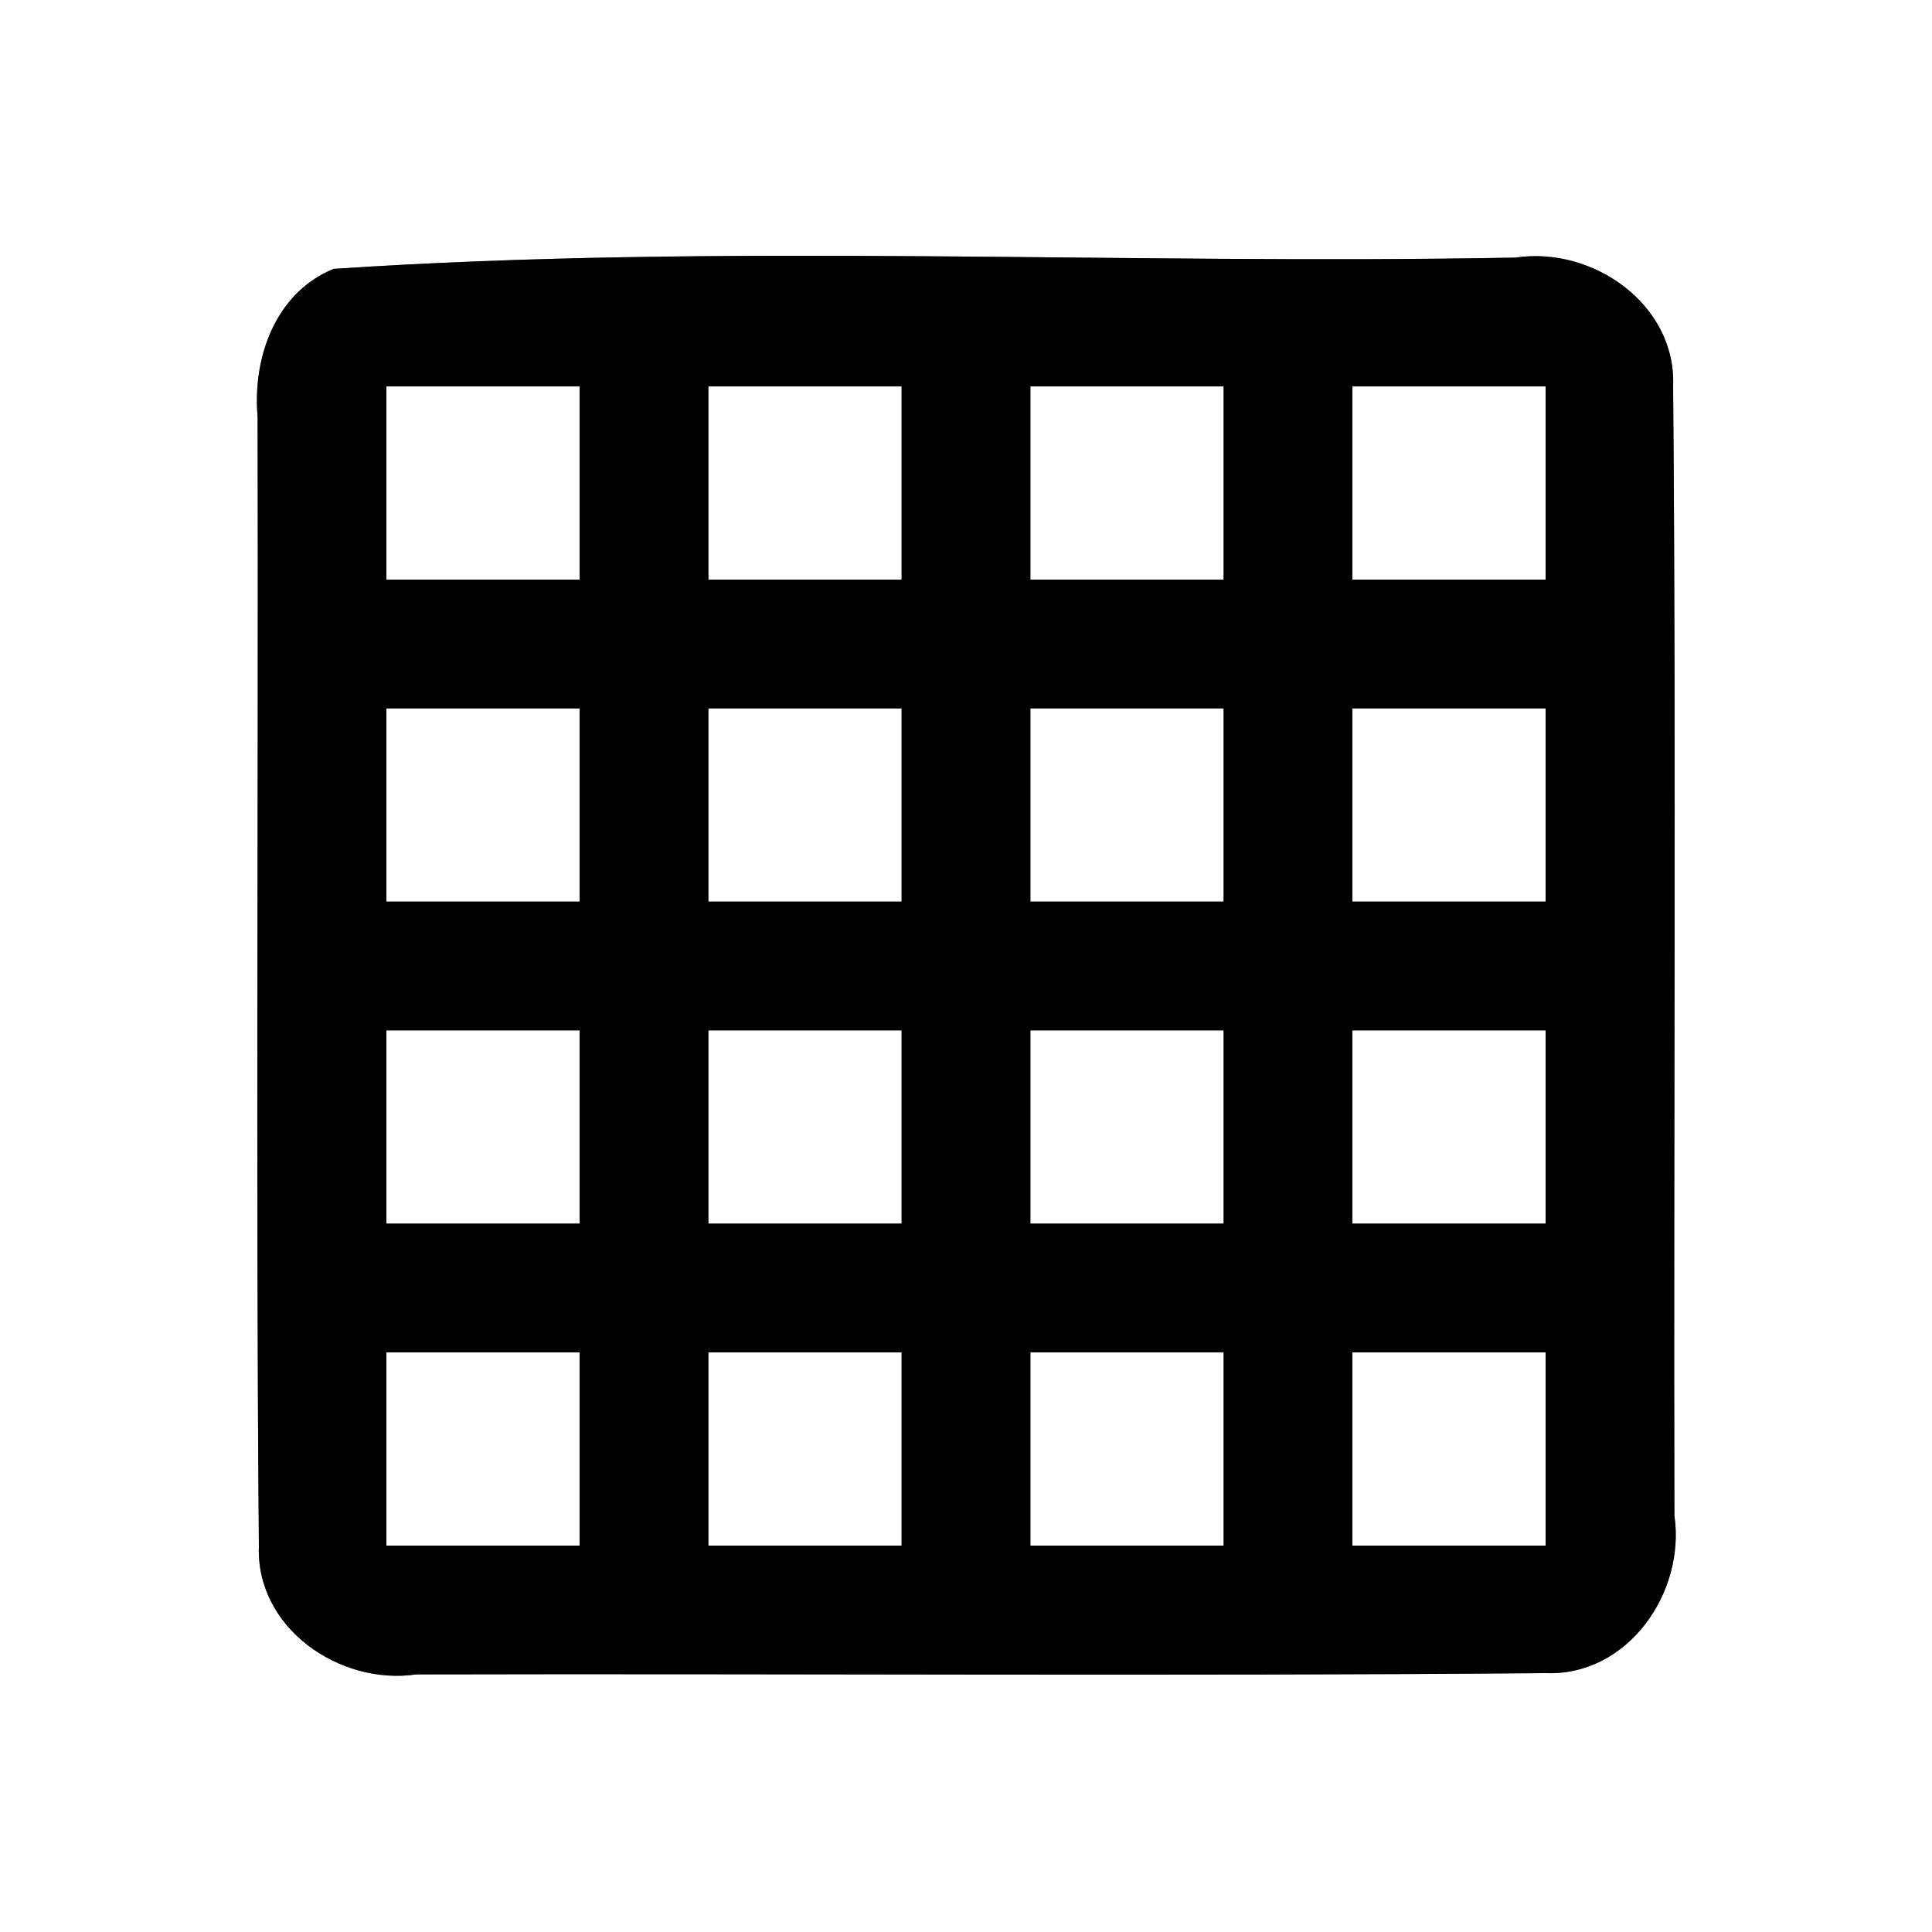 <?xml version="1.0" encoding="UTF-8" ?>
<!DOCTYPE svg PUBLIC "-//W3C//DTD SVG 1.1//EN" "http://www.w3.org/Graphics/SVG/1.1/DTD/svg11.dtd">
<svg width="60pt" height="60pt" viewBox="0 0 60 60" version="1.1" xmlns="http://www.w3.org/2000/svg">
<rect x="0" y="0" width="60" height="60" fill="#808080" stroke="none"/>
<g id="#ffffffff">
<path fill="#ffffff" opacity="1.00" d=" M 0.00 0.00 L 60.00 0.00 L 60.00 60.00 L 0.00 60.00 L 0.00 0.00 M 10.36 8.35 C 8.55 9.09 7.84 11.11 8.00 12.94 C 8.03 24.63 7.94 36.32 8.04 48.01 C 7.94 50.56 10.55 52.35 12.93 52.00 C 24.62 51.97 36.32 52.06 48.00 51.96 C 50.55 52.06 52.35 49.46 52.00 47.07 C 51.97 35.38 52.06 23.68 51.96 11.99 C 52.06 9.45 49.46 7.64 47.07 8.00 C 34.84 8.23 22.52 7.54 10.36 8.35 Z" />
<path fill="#ffffff" opacity="1.00" d=" M 12.00 12.00 C 14.00 12.00 16.00 12.00 18.00 12.00 C 18.00 14.00 18.00 16.00 18.00 18.00 C 16.00 18.00 14.00 18.00 12.00 18.00 C 12.00 16.00 12.00 14.00 12.00 12.00 Z" />
<path fill="#ffffff" opacity="1.00" d=" M 22.00 12.00 C 24.00 12.00 26.00 12.00 28.00 12.00 C 28.00 14.00 28.00 16.00 28.00 18.00 C 26.00 18.00 24.00 18.00 22.00 18.00 C 22.00 16.00 22.00 14.00 22.00 12.00 Z" />
<path fill="#ffffff" opacity="1.00" d=" M 32.00 12.00 C 34.00 12.00 36.00 12.00 38.00 12.00 C 38.00 14.00 38.00 16.00 38.00 18.00 C 36.00 18.00 34.00 18.00 32.00 18.00 C 32.00 16.00 32.00 14.00 32.00 12.00 Z" />
<path fill="#ffffff" opacity="1.00" d=" M 42.00 12.00 C 44.00 12.00 46.00 12.00 48.00 12.00 C 48.00 14.00 48.00 16.00 48.00 18.00 C 46.00 18.00 44.00 18.00 42.00 18.00 C 42.00 16.00 42.00 14.00 42.00 12.00 Z" />
<path fill="#ffffff" opacity="1.00" d=" M 12.00 22.00 C 14.00 22.00 16.00 22.00 18.00 22.00 C 18.00 24.00 18.00 26.00 18.00 28.00 C 16.00 28.00 14.00 28.00 12.00 28.00 C 12.00 26.00 12.00 24.00 12.00 22.00 Z" />
<path fill="#ffffff" opacity="1.00" d=" M 22.00 22.00 C 24.00 22.00 26.00 22.00 28.00 22.00 C 28.00 24.00 28.00 26.00 28.00 28.00 C 26.00 28.00 24.00 28.00 22.00 28.00 C 22.00 26.00 22.00 24.00 22.00 22.00 Z" />
<path fill="#ffffff" opacity="1.00" d=" M 32.00 22.00 C 34.00 22.00 36.00 22.00 38.00 22.00 C 38.00 24.00 38.00 26.00 38.00 28.00 C 36.00 28.00 34.00 28.00 32.00 28.00 C 32.00 26.00 32.00 24.00 32.00 22.00 Z" />
<path fill="#ffffff" opacity="1.00" d=" M 42.00 22.00 C 44.00 22.00 46.00 22.00 48.00 22.00 C 48.00 24.00 48.00 26.00 48.00 28.00 C 46.00 28.00 44.00 28.00 42.00 28.00 C 42.00 26.00 42.00 24.00 42.00 22.00 Z" />
<path fill="#ffffff" opacity="1.00" d=" M 12.00 32.00 C 14.00 32.00 16.00 32.00 18.00 32.00 C 18.00 34.00 18.00 36.00 18.00 38.00 C 16.00 38.00 14.00 38.00 12.00 38.00 C 12.00 36.00 12.00 34.00 12.00 32.00 Z" />
<path fill="#ffffff" opacity="1.00" d=" M 22.00 32.00 C 24.00 32.00 26.00 32.00 28.00 32.00 C 28.00 34.00 28.00 36.00 28.00 38.00 C 26.00 38.00 24.00 38.00 22.00 38.00 C 22.00 36.00 22.00 34.00 22.00 32.00 Z" />
<path fill="#ffffff" opacity="1.00" d=" M 32.00 32.00 C 34.00 32.00 36.00 32.00 38.00 32.00 C 38.00 34.00 38.00 36.00 38.00 38.00 C 36.00 38.00 34.00 38.00 32.00 38.00 C 32.00 36.00 32.00 34.00 32.00 32.00 Z" />
<path fill="#ffffff" opacity="1.00" d=" M 42.00 32.00 C 44.00 32.00 46.00 32.00 48.00 32.00 C 48.00 34.00 48.00 36.00 48.00 38.00 C 46.00 38.00 44.00 38.00 42.00 38.00 C 42.00 36.00 42.00 34.00 42.00 32.00 Z" />
<path fill="#ffffff" opacity="1.00" d=" M 12.00 42.00 C 14.00 42.00 16.00 42.00 18.00 42.00 C 18.00 44.00 18.00 46.00 18.00 48.00 C 16.00 48.00 14.00 48.00 12.00 48.00 C 12.00 46.00 12.00 44.00 12.00 42.00 Z" />
<path fill="#ffffff" opacity="1.00" d=" M 22.00 42.00 C 24.00 42.00 26.00 42.00 28.00 42.00 C 28.00 44.00 28.00 46.00 28.00 48.00 C 26.00 48.00 24.00 48.00 22.00 48.00 C 22.00 46.00 22.00 44.00 22.00 42.00 Z" />
<path fill="#ffffff" opacity="1.00" d=" M 32.00 42.00 C 34.00 42.00 36.00 42.00 38.00 42.00 C 38.00 44.00 38.00 46.00 38.00 48.00 C 36.00 48.00 34.00 48.00 32.00 48.00 C 32.00 46.00 32.00 44.00 32.00 42.00 Z" />
<path fill="#ffffff" opacity="1.00" d=" M 42.00 42.00 C 44.00 42.00 46.00 42.00 48.00 42.00 C 48.00 44.00 48.00 46.00 48.00 48.00 C 46.00 48.00 44.00 48.00 42.00 48.00 C 42.00 46.00 42.00 44.00 42.00 42.00 Z" />
</g>
<g id="#000000ff">
<path fill="#000000" opacity="1.00" d=" M 10.36 8.35 C 22.52 7.54 34.84 8.23 47.07 8.00 C 49.46 7.64 52.06 9.45 51.96 11.99 C 52.06 23.68 51.97 35.38 52.00 47.07 C 52.35 49.46 50.55 52.06 48.00 51.96 C 36.32 52.06 24.62 51.97 12.93 52.00 C 10.55 52.35 7.94 50.56 8.04 48.01 C 7.94 36.32 8.03 24.63 8.00 12.94 C 7.84 11.11 8.55 9.09 10.36 8.35 M 12.00 12.00 C 12.00 14.00 12.00 16.00 12.00 18.00 C 14.00 18.00 16.00 18.00 18.00 18.00 C 18.00 16.00 18.00 14.00 18.00 12.00 C 16.00 12.00 14.00 12.00 12.00 12.00 M 22.00 12.00 C 22.00 14.00 22.00 16.00 22.00 18.00 C 24.00 18.00 26.00 18.00 28.00 18.00 C 28.00 16.00 28.00 14.00 28.00 12.00 C 26.00 12.00 24.00 12.00 22.00 12.00 M 32.00 12.00 C 32.00 14.00 32.00 16.00 32.00 18.00 C 34.00 18.00 36.00 18.00 38.00 18.00 C 38.00 16.00 38.00 14.00 38.00 12.00 C 36.00 12.00 34.00 12.00 32.00 12.00 M 42.00 12.00 C 42.00 14.00 42.00 16.00 42.00 18.00 C 44.00 18.00 46.00 18.00 48.00 18.00 C 48.00 16.00 48.00 14.00 48.00 12.00 C 46.00 12.00 44.00 12.00 42.00 12.00 M 12.00 22.00 C 12.00 24.00 12.00 26.00 12.00 28.00 C 14.00 28.00 16.00 28.00 18.00 28.00 C 18.00 26.00 18.00 24.00 18.00 22.00 C 16.00 22.00 14.00 22.00 12.00 22.00 M 22.00 22.00 C 22.00 24.00 22.00 26.00 22.00 28.00 C 24.00 28.00 26.00 28.00 28.00 28.00 C 28.00 26.00 28.00 24.00 28.00 22.00 C 26.00 22.00 24.00 22.00 22.00 22.00 M 32.00 22.00 C 32.00 24.00 32.00 26.00 32.00 28.00 C 34.00 28.00 36.00 28.00 38.00 28.00 C 38.00 26.00 38.00 24.00 38.00 22.00 C 36.00 22.00 34.00 22.00 32.00 22.00 M 42.00 22.00 C 42.00 24.00 42.00 26.00 42.00 28.00 C 44.00 28.00 46.00 28.00 48.00 28.00 C 48.00 26.00 48.00 24.00 48.00 22.00 C 46.00 22.00 44.00 22.00 42.00 22.00 M 12.00 32.00 C 12.00 34.00 12.00 36.00 12.00 38.00 C 14.00 38.00 16.00 38.00 18.00 38.00 C 18.00 36.00 18.00 34.00 18.00 32.00 C 16.00 32.00 14.00 32.00 12.00 32.00 M 22.00 32.00 C 22.00 34.00 22.00 36.00 22.00 38.00 C 24.00 38.00 26.00 38.00 28.00 38.00 C 28.00 36.00 28.00 34.00 28.00 32.00 C 26.00 32.00 24.00 32.00 22.00 32.00 M 32.00 32.00 C 32.00 34.00 32.00 36.00 32.00 38.00 C 34.00 38.00 36.00 38.00 38.00 38.00 C 38.00 36.00 38.00 34.00 38.00 32.00 C 36.00 32.00 34.00 32.00 32.00 32.00 M 42.00 32.00 C 42.00 34.00 42.00 36.00 42.00 38.00 C 44.00 38.00 46.00 38.00 48.00 38.00 C 48.00 36.00 48.00 34.00 48.00 32.00 C 46.00 32.00 44.00 32.00 42.00 32.00 M 12.00 42.00 C 12.00 44.00 12.00 46.00 12.00 48.00 C 14.00 48.00 16.00 48.00 18.00 48.00 C 18.00 46.00 18.00 44.00 18.00 42.00 C 16.00 42.00 14.00 42.00 12.00 42.00 M 22.00 42.00 C 22.00 44.00 22.00 46.00 22.00 48.00 C 24.00 48.00 26.00 48.00 28.00 48.00 C 28.00 46.00 28.00 44.00 28.00 42.00 C 26.00 42.00 24.00 42.00 22.00 42.00 M 32.00 42.00 C 32.00 44.00 32.00 46.00 32.00 48.00 C 34.00 48.00 36.00 48.00 38.00 48.00 C 38.00 46.00 38.00 44.00 38.00 42.00 C 36.00 42.00 34.00 42.00 32.00 42.00 M 42.00 42.00 C 42.00 44.00 42.00 46.00 42.00 48.00 C 44.00 48.00 46.00 48.00 48.00 48.00 C 48.00 46.00 48.00 44.00 48.00 42.00 C 46.00 42.00 44.00 42.00 42.00 42.00 Z" />
</g>
</svg>
